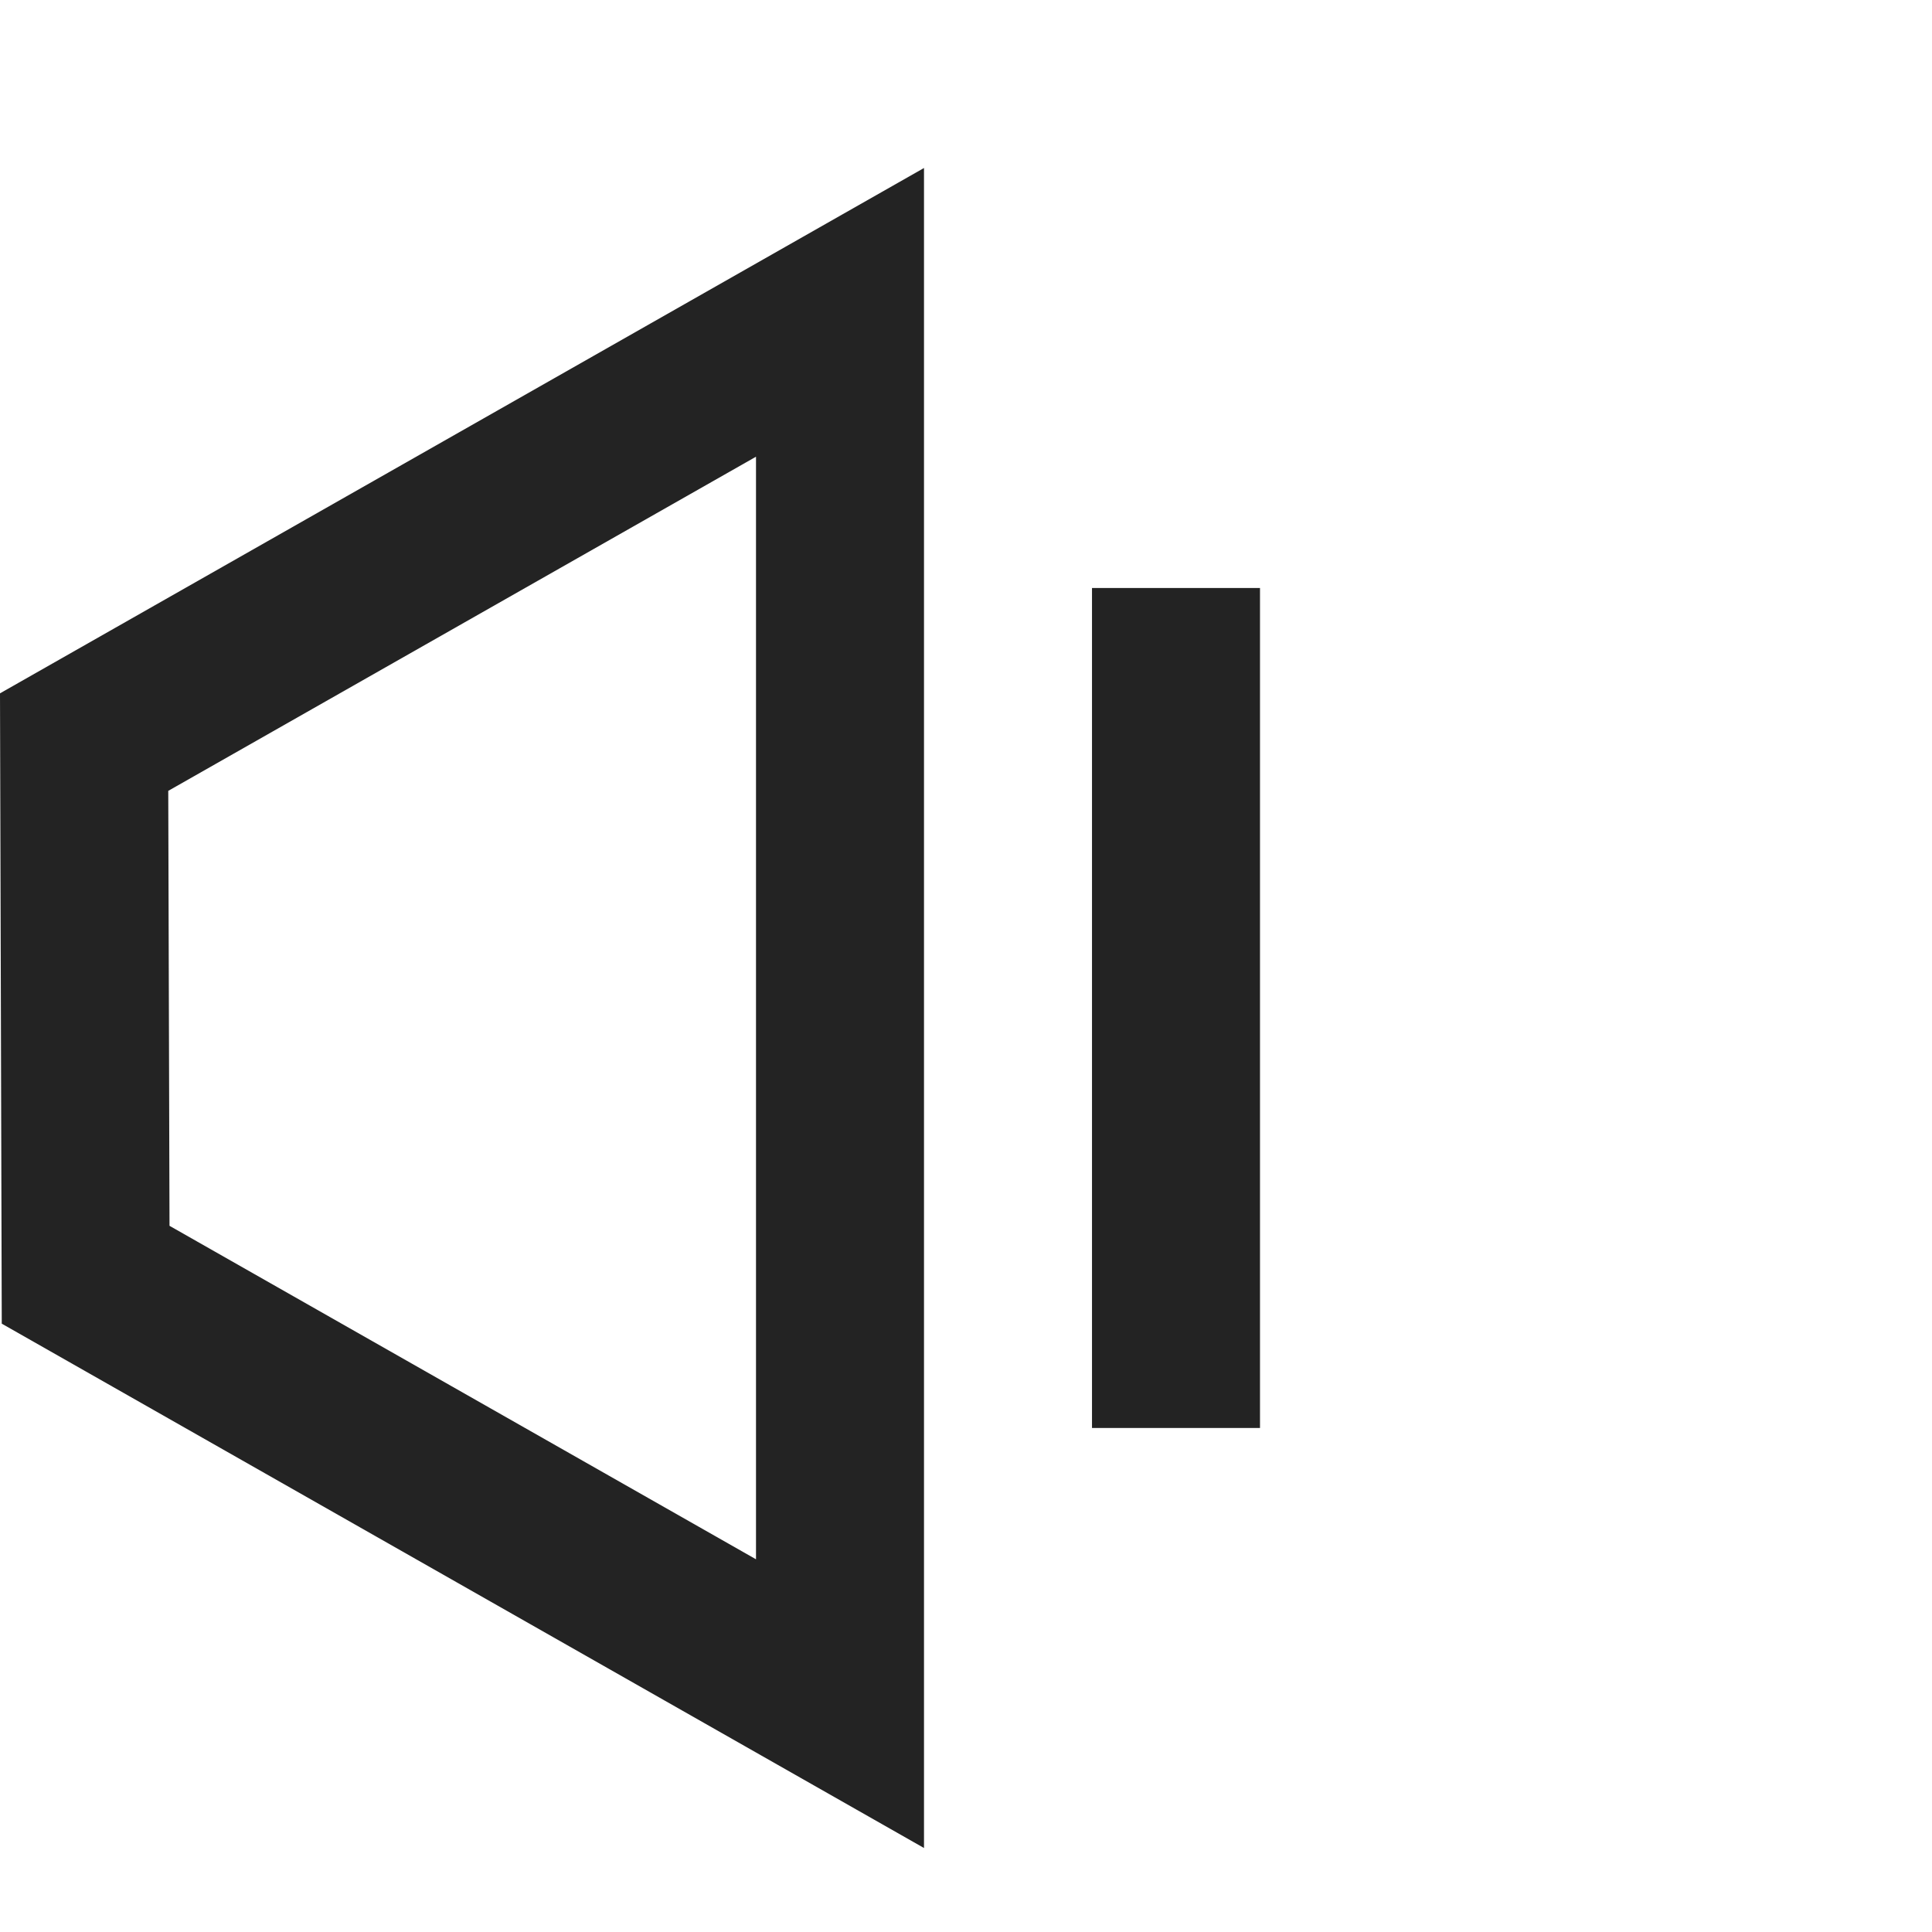 <svg width="23px" height="23px" viewBox="0 0 23 23" xmlns="http://www.w3.org/2000/svg">
    <title>
        volume-1
    </title>
    <path d="M2.003 9.415l.015 5.178L9 18.563V5.437L2.003 9.415zM0 8.254L11 2v20L.021 15.758 0 8.254zM13 7h2v10h-2V7z" fill="#232323"/>
</svg>
